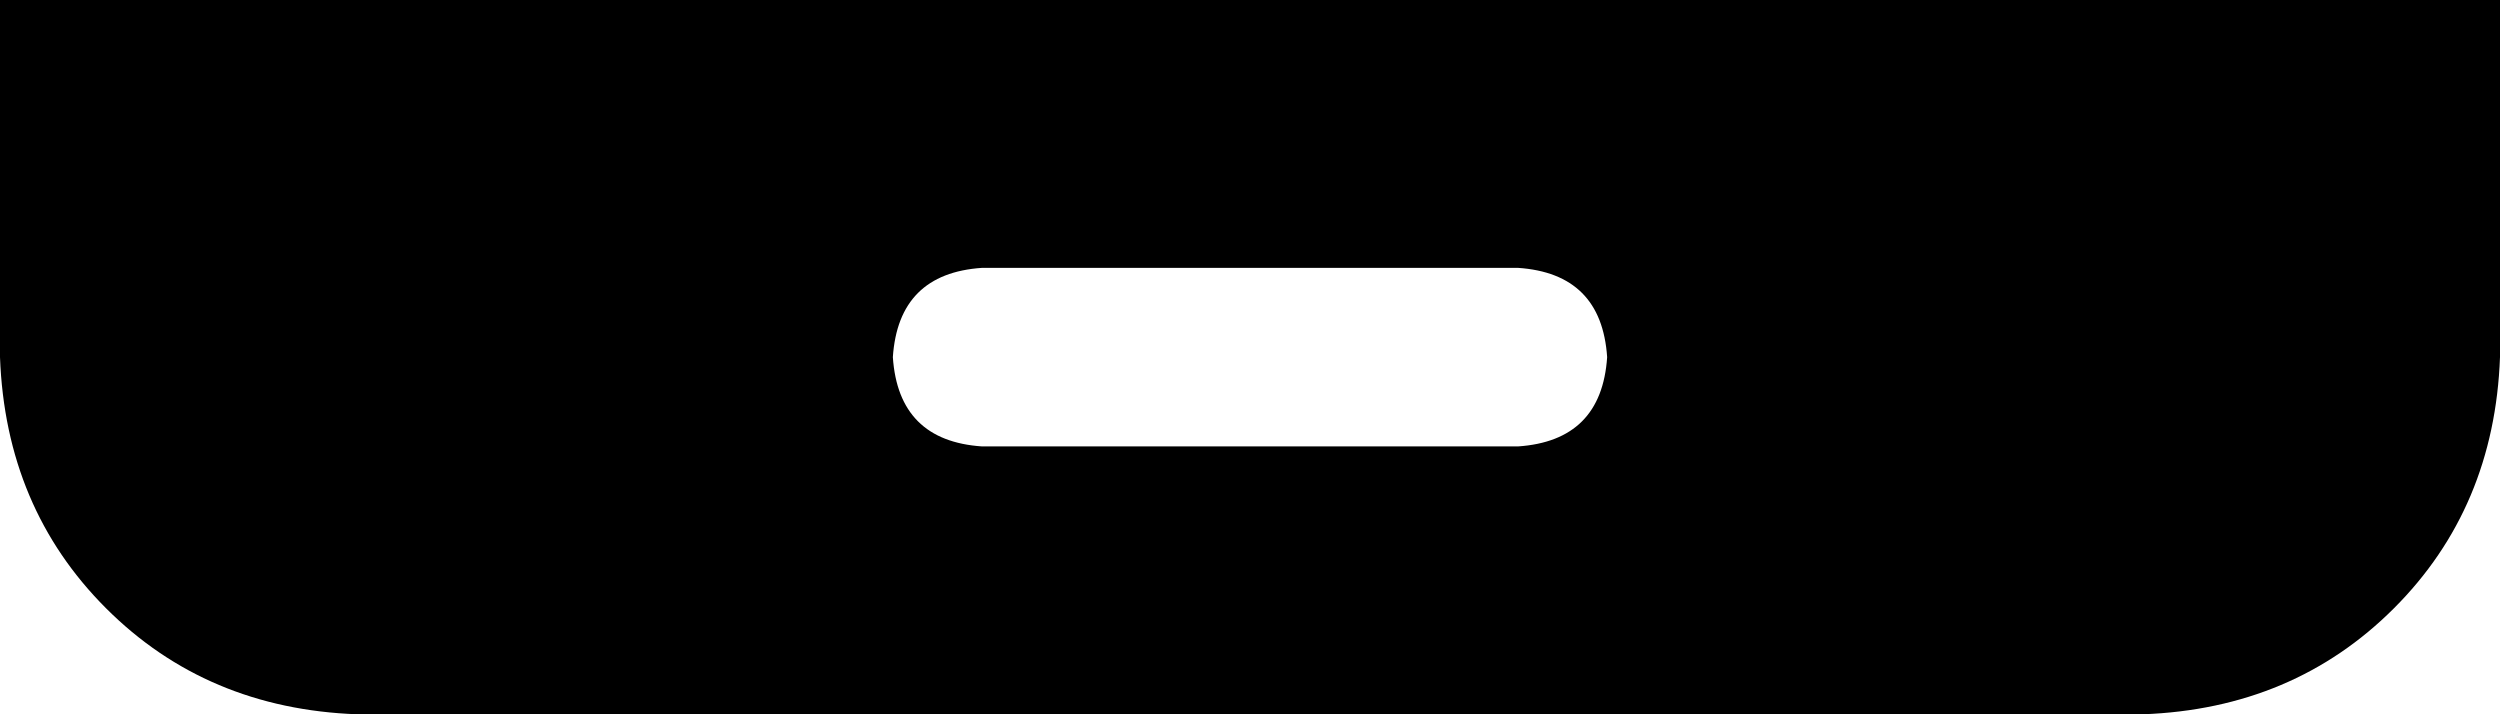 <svg xmlns="http://www.w3.org/2000/svg" viewBox="0 0 448 128">
    <path d="M 448 0 L 0 0 L 0 64 Q 1 91 19 109 Q 37 127 64 128 L 384 128 Q 411 127 429 109 Q 447 91 448 64 L 448 0 L 448 0 Z M 176 48 L 272 48 Q 287 49 288 64 Q 287 79 272 80 L 176 80 Q 161 79 160 64 Q 161 49 176 48 L 176 48 Z"/>
</svg>
